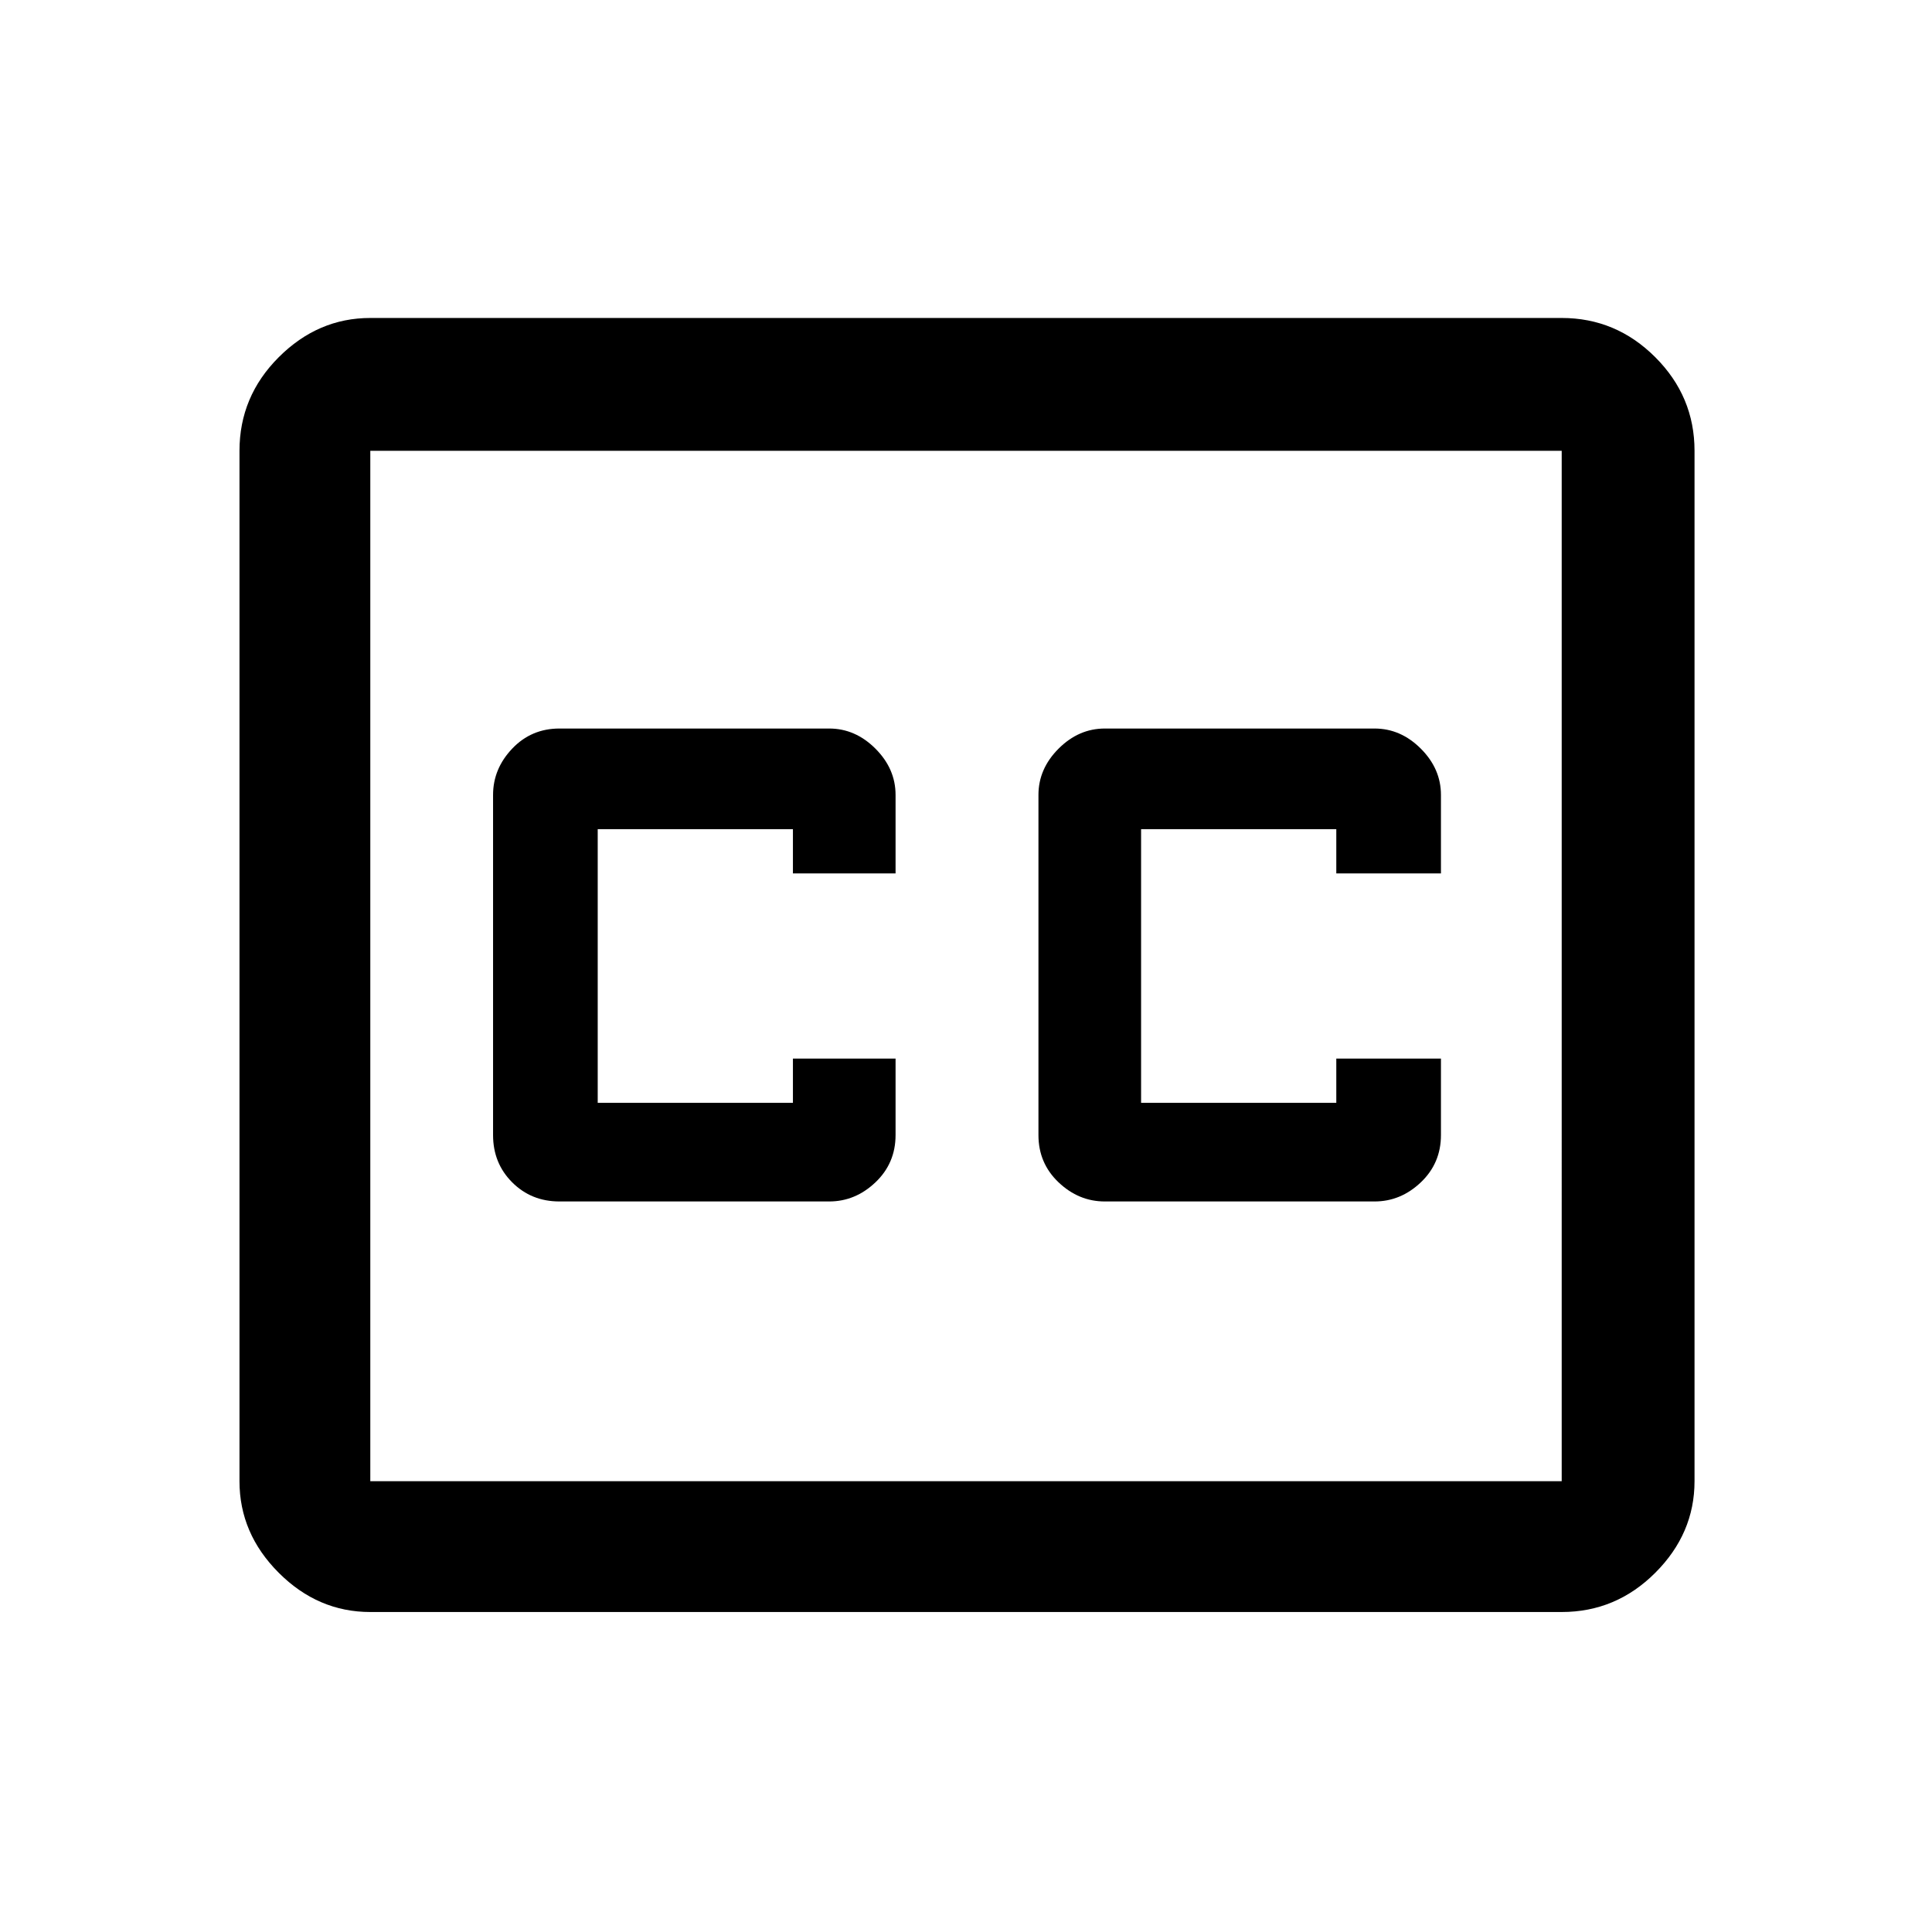 <svg xmlns="http://www.w3.org/2000/svg" height="48" width="48"><path d="M22.25 21.7v-1.95q0-.65-.5-1.15-.5-.5-1.15-.5h-6.7q-.7 0-1.175.5-.475.5-.475 1.15v8.45q0 .7.475 1.175.475.475 1.175.475h6.7q.65 0 1.15-.475.5-.475.5-1.175v-1.9H19.7v1.1h-4.85v-6.8h4.85v1.1Zm5.2 8.15h6.7q.65 0 1.15-.475.5-.475.5-1.175v-1.9h-2.6v1.1h-4.85v-6.8h4.85v1.1h2.6v-1.95q0-.65-.5-1.15-.5-.5-1.15-.5h-6.7q-.65 0-1.15.5-.5.5-.5 1.15v8.45q0 .7.5 1.175.5.475 1.15.475ZM9.2 40.05q-1.3 0-2.275-.975Q5.95 38.1 5.95 36.8V11.2q0-1.35.975-2.325Q7.9 7.9 9.2 7.9h29.6q1.35 0 2.325.975.975.975.975 2.325v25.6q0 1.3-.975 2.275-.975.975-2.325.975Zm29.6-3.25V11.2H9.2v25.6Zm-29.6 0V11.2v25.6Z"/></svg>